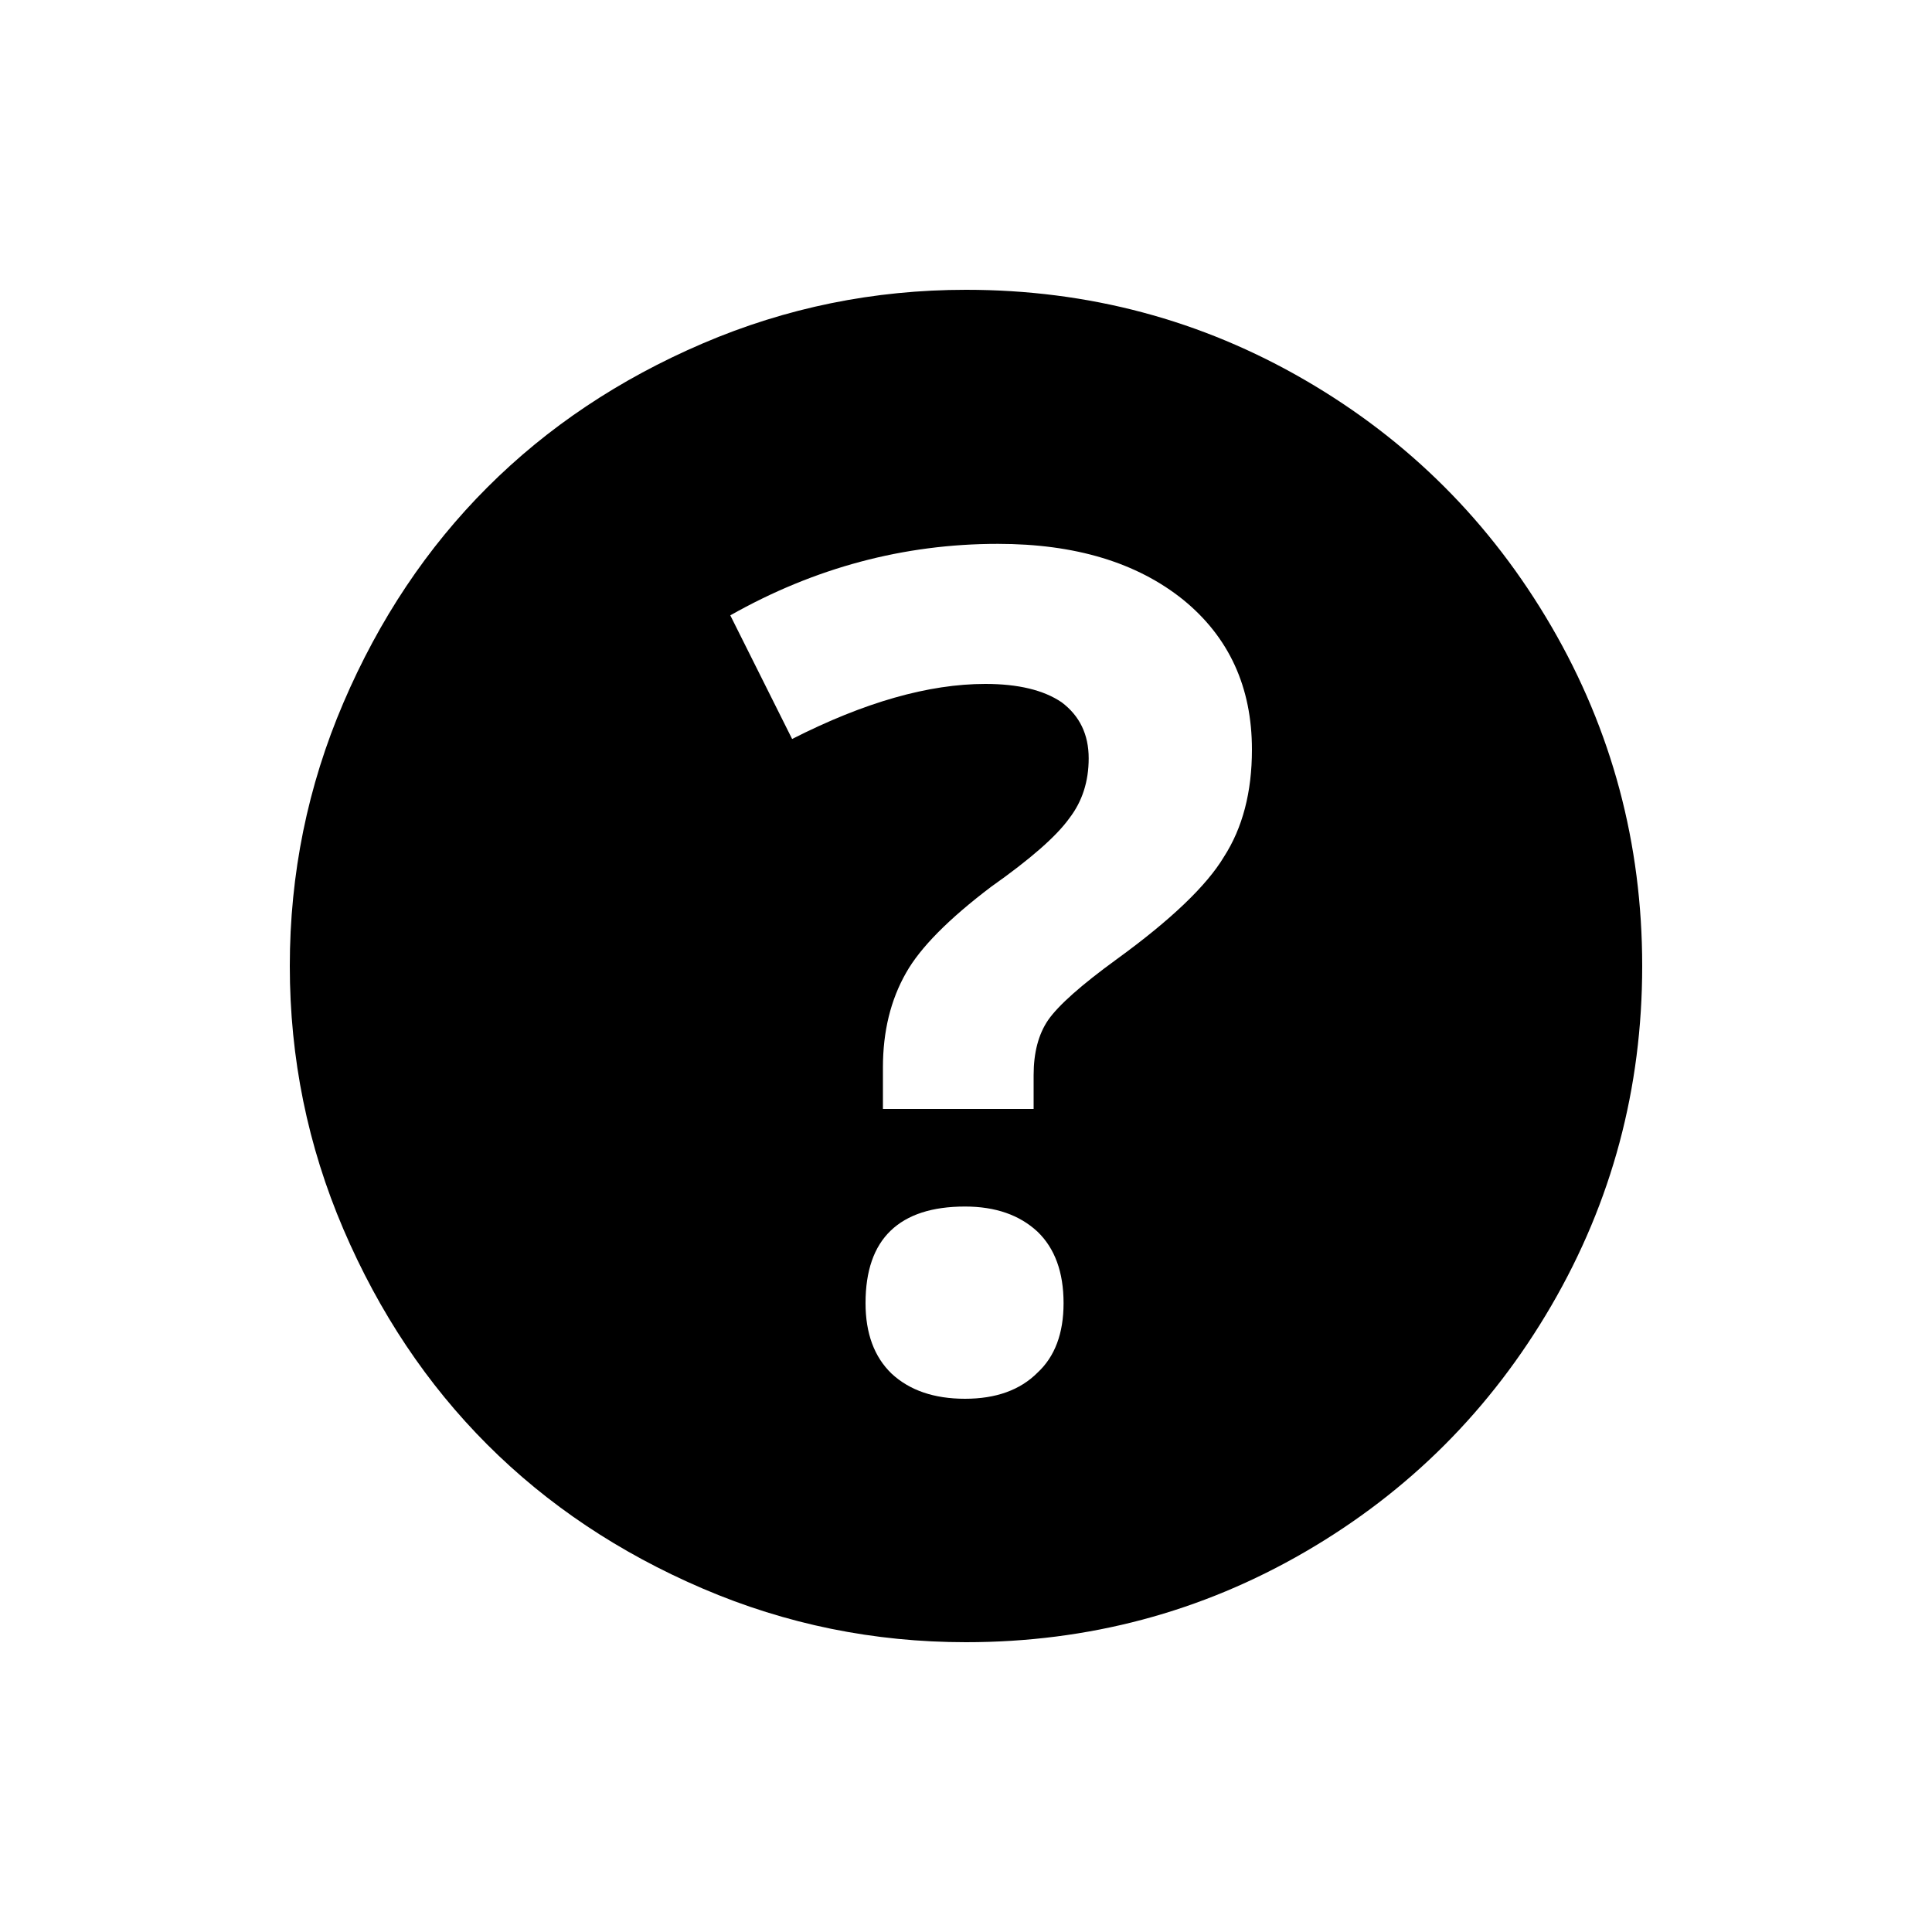 <svg xmlns="http://www.w3.org/2000/svg" width="20" height="20" viewBox="0 0 20 20"><path d="M17 10q0-1.9-.94-3.515t-2.55-2.55T10 3q-1.43 0-2.725.555t-2.23 1.49-1.49 2.23T3 10t.555 2.725 1.49 2.23 2.23 1.49T10 17q1.9 0 3.51-.935t2.55-2.55T17 10zm-6.3 1.48H9.14v-.43q0-.56.24-.98.22-.39.88-.89.61-.43.81-.71.2-.26.2-.62 0-.37-.28-.58-.28-.19-.79-.19-.88 0-2 .57l-.64-1.28q1.31-.74 2.77-.74 1.2 0 1.92.58.71.58.71 1.55 0 .66-.29 1.11-.27.45-1.11 1.06-.55.4-.71.63-.15.22-.15.57v.35zm-1.47 2.74q-.27-.26-.27-.73 0-.5.26-.75t.77-.25q.47 0 .75.26.27.26.27.74 0 .47-.27.72-.27.27-.75.27t-.76-.26z"/></svg>